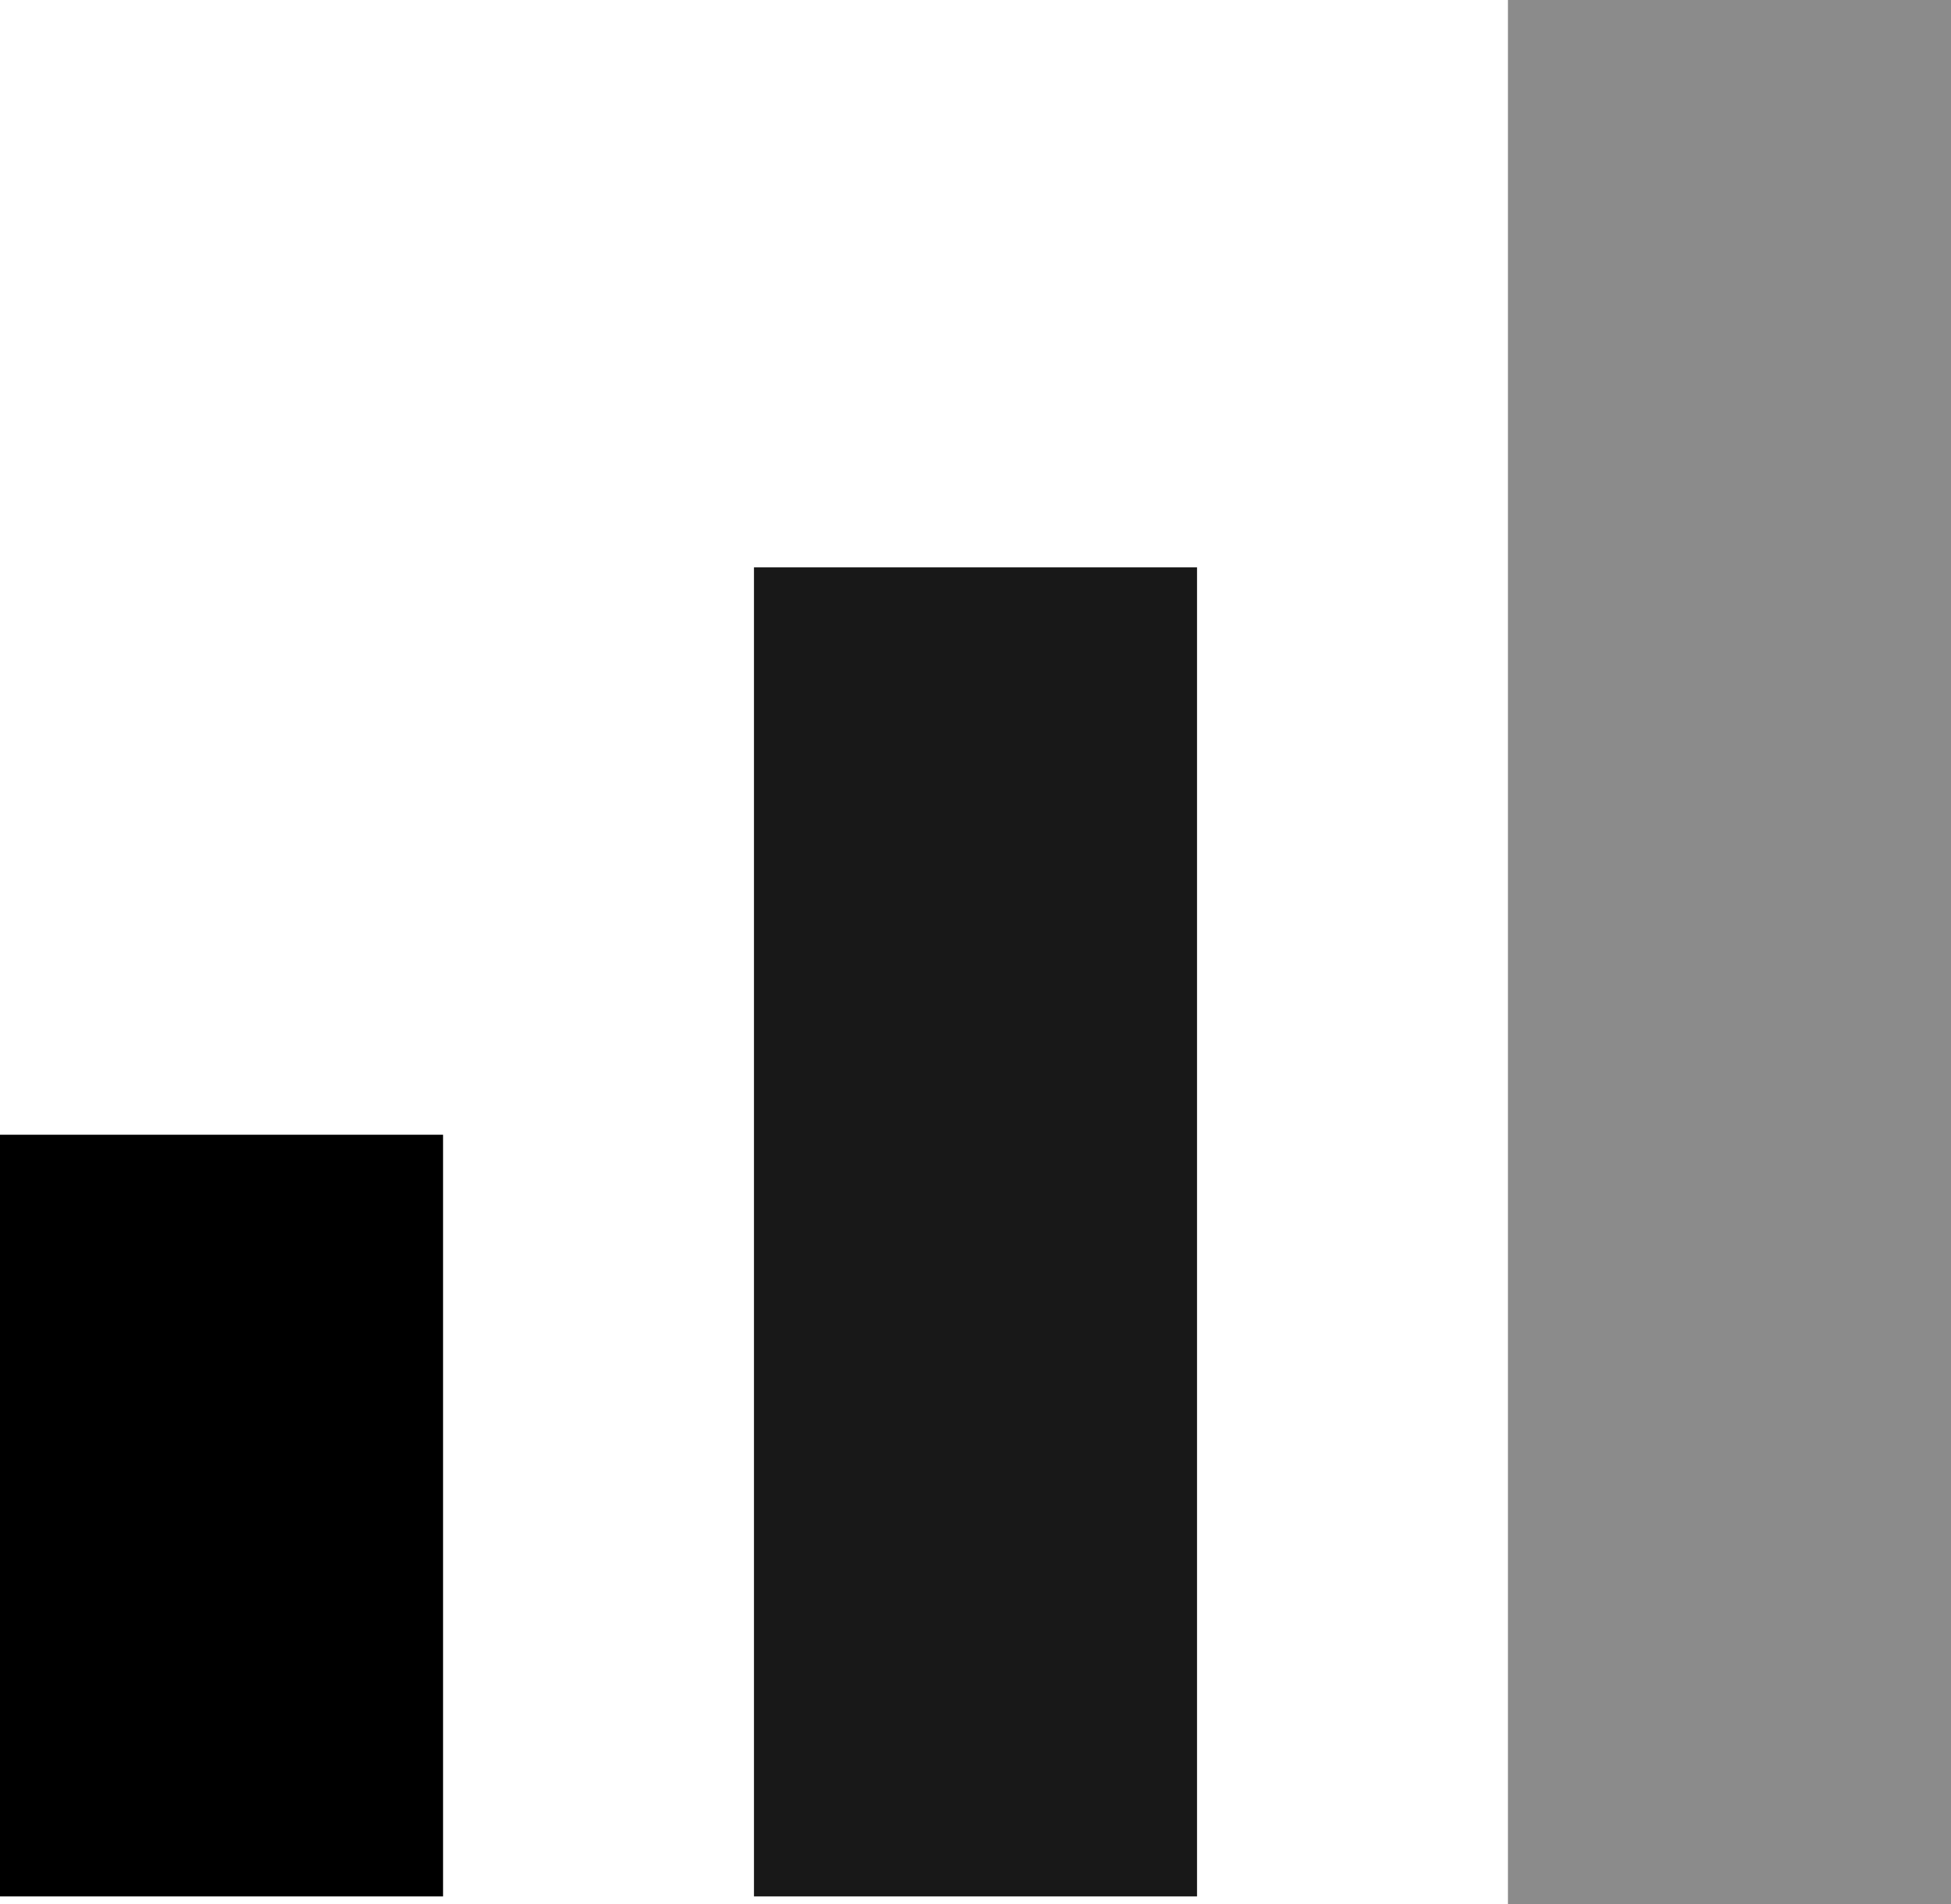 <svg width="251" height="245" viewBox="0 0 251 245" fill="none" xmlns="http://www.w3.org/2000/svg">
<rect y="146" width="57" height="98" fill="black"/>
<rect x="97" y="73" width="57" height="171" fill="#181818"/>
<rect opacity="0.5" x="194" width="57" height="244.998" fill="#181818"/>
</svg>
